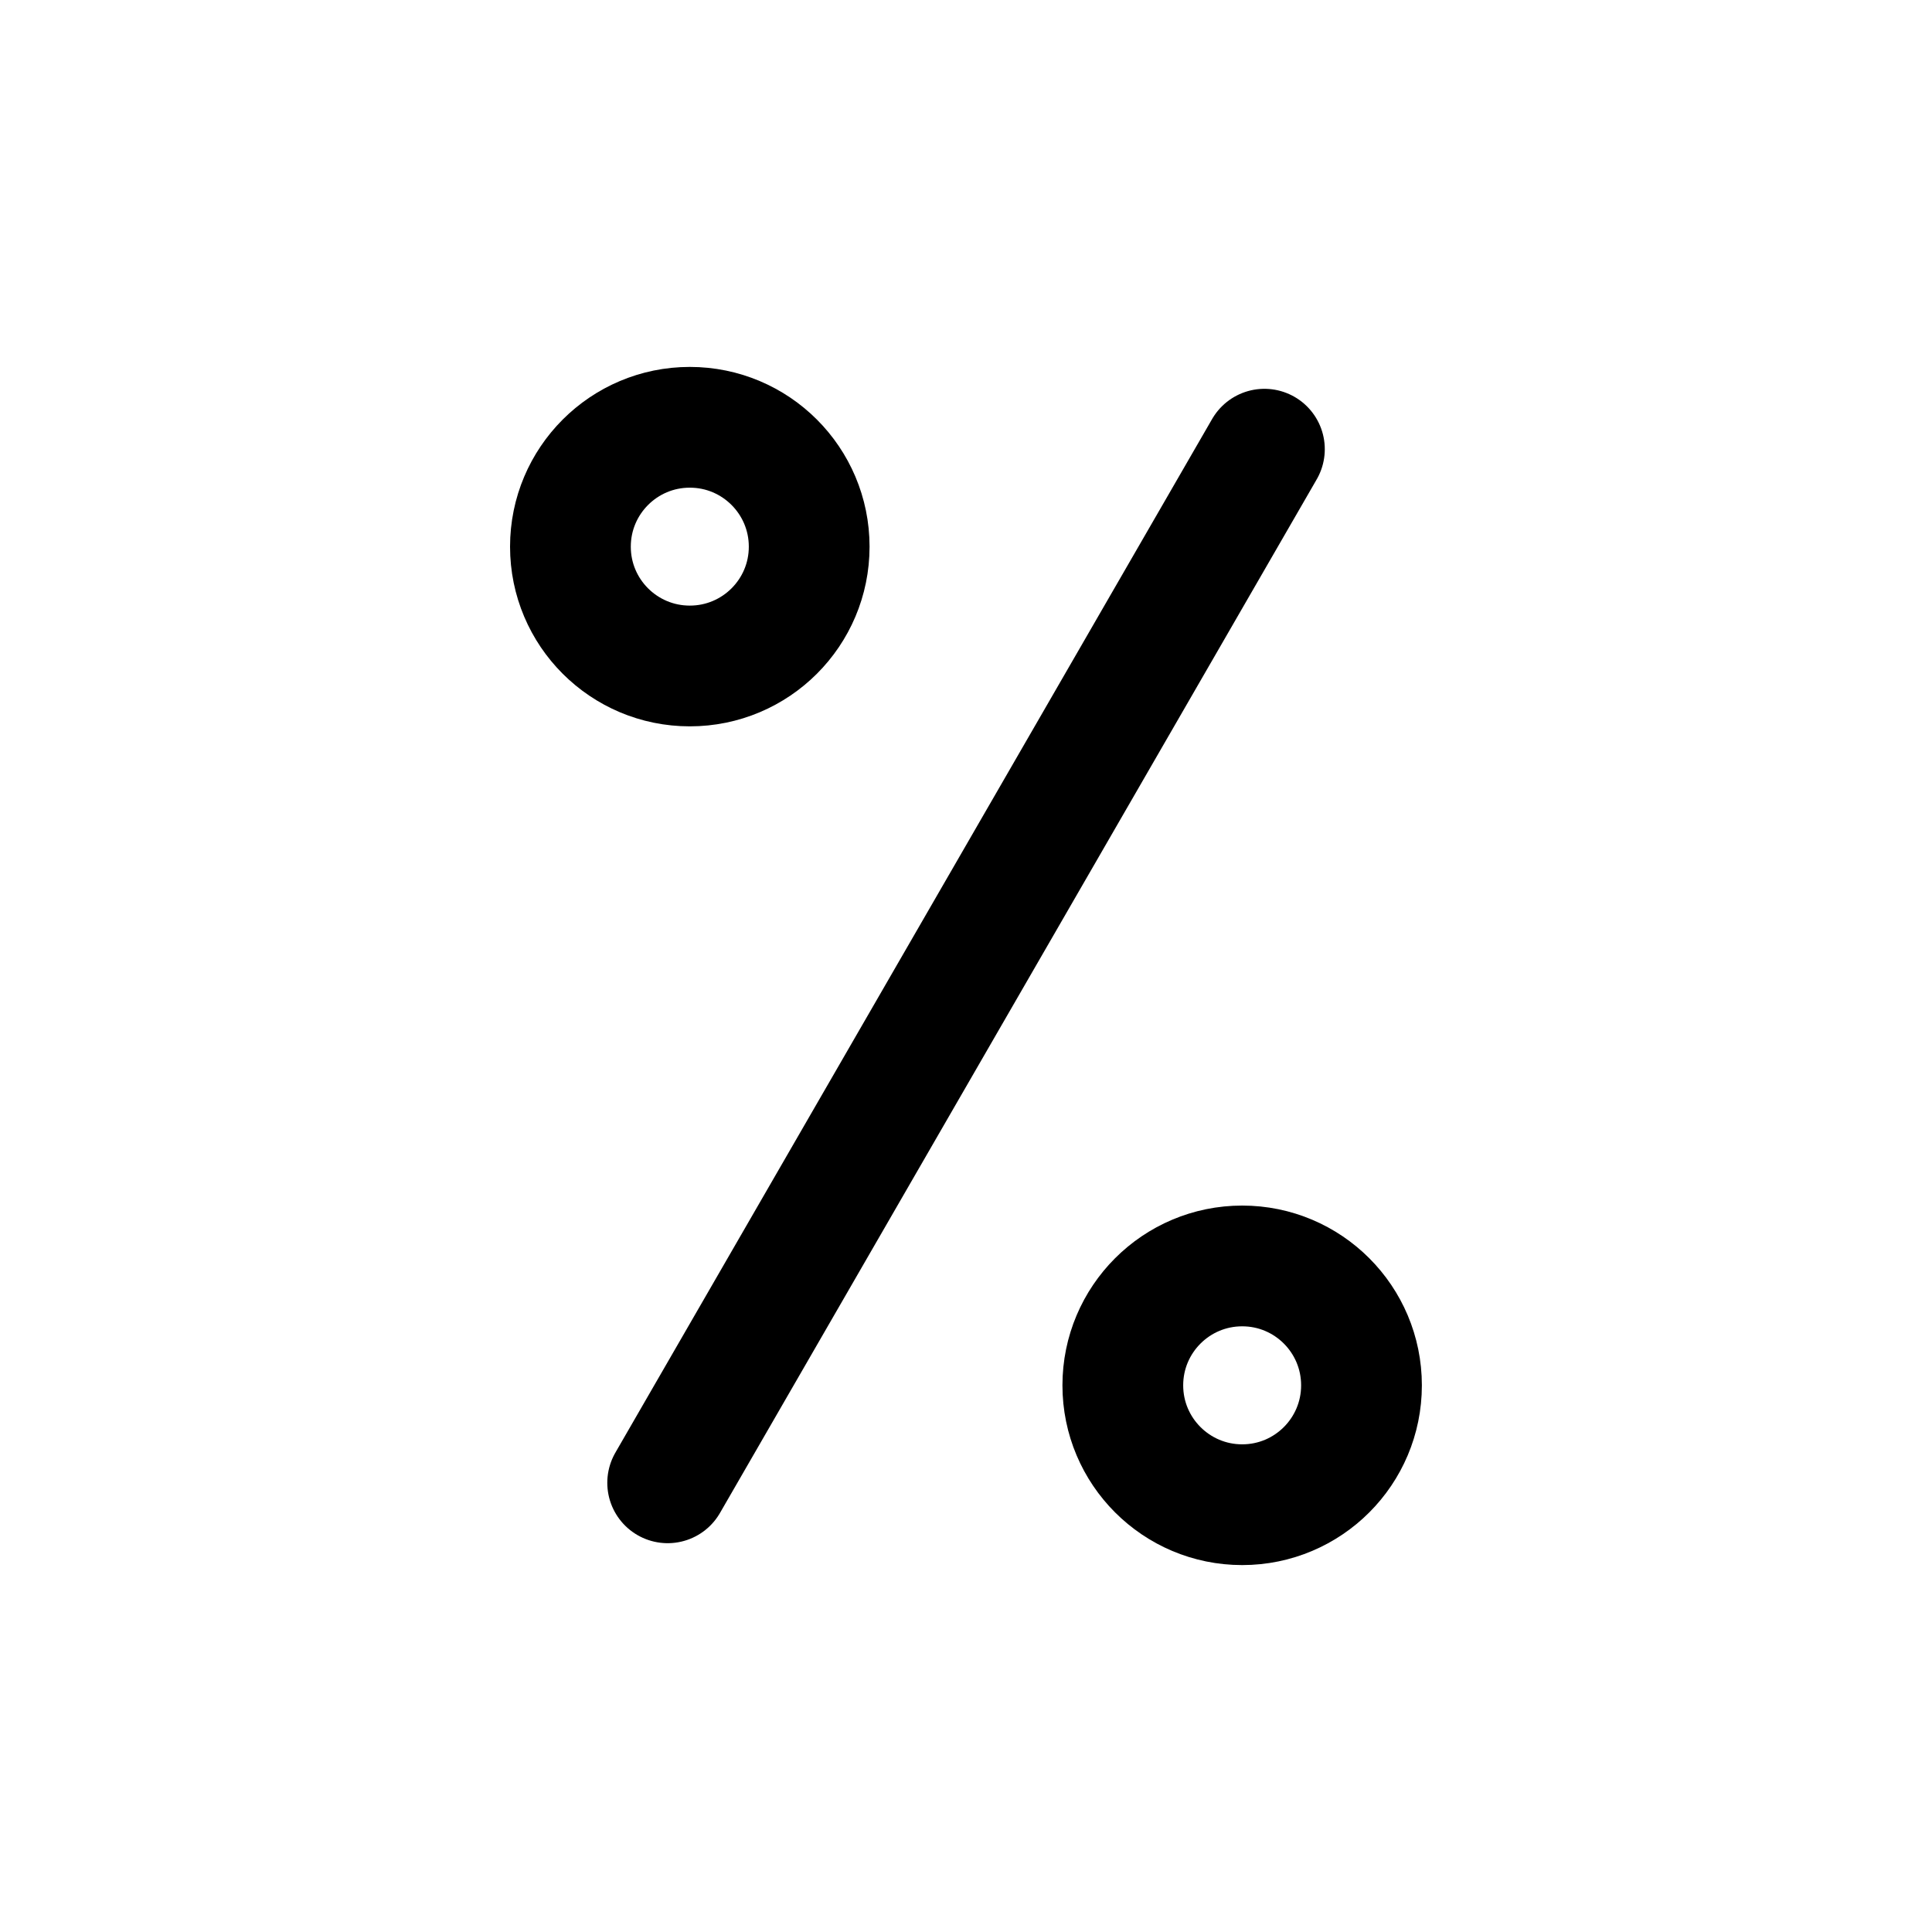 <svg width="24" height="24" viewBox="0 0 24 24" fill="none" xmlns="http://www.w3.org/2000/svg">
<path d="M15.707 5.58L8.294 18.42" stroke="black" stroke-width="1.5" stroke-linecap="round" stroke-linejoin="round"/>
<path d="M15.431 15.726C14.612 15.726 13.948 16.39 13.948 17.209C13.948 18.028 14.612 18.692 15.431 18.692C16.25 18.692 16.913 18.028 16.913 17.209C16.913 16.39 16.25 15.726 15.431 15.726Z" stroke="black" stroke-width="1.5" stroke-linecap="round" stroke-linejoin="round"/>
<path d="M8.569 8.273C9.388 8.273 10.052 7.61 10.052 6.791C10.052 5.972 9.388 5.308 8.569 5.308C7.75 5.308 7.086 5.972 7.086 6.791C7.086 7.61 7.75 8.273 8.569 8.273Z" stroke="black" stroke-width="1.5" stroke-linecap="round" stroke-linejoin="round"/>
</svg>
